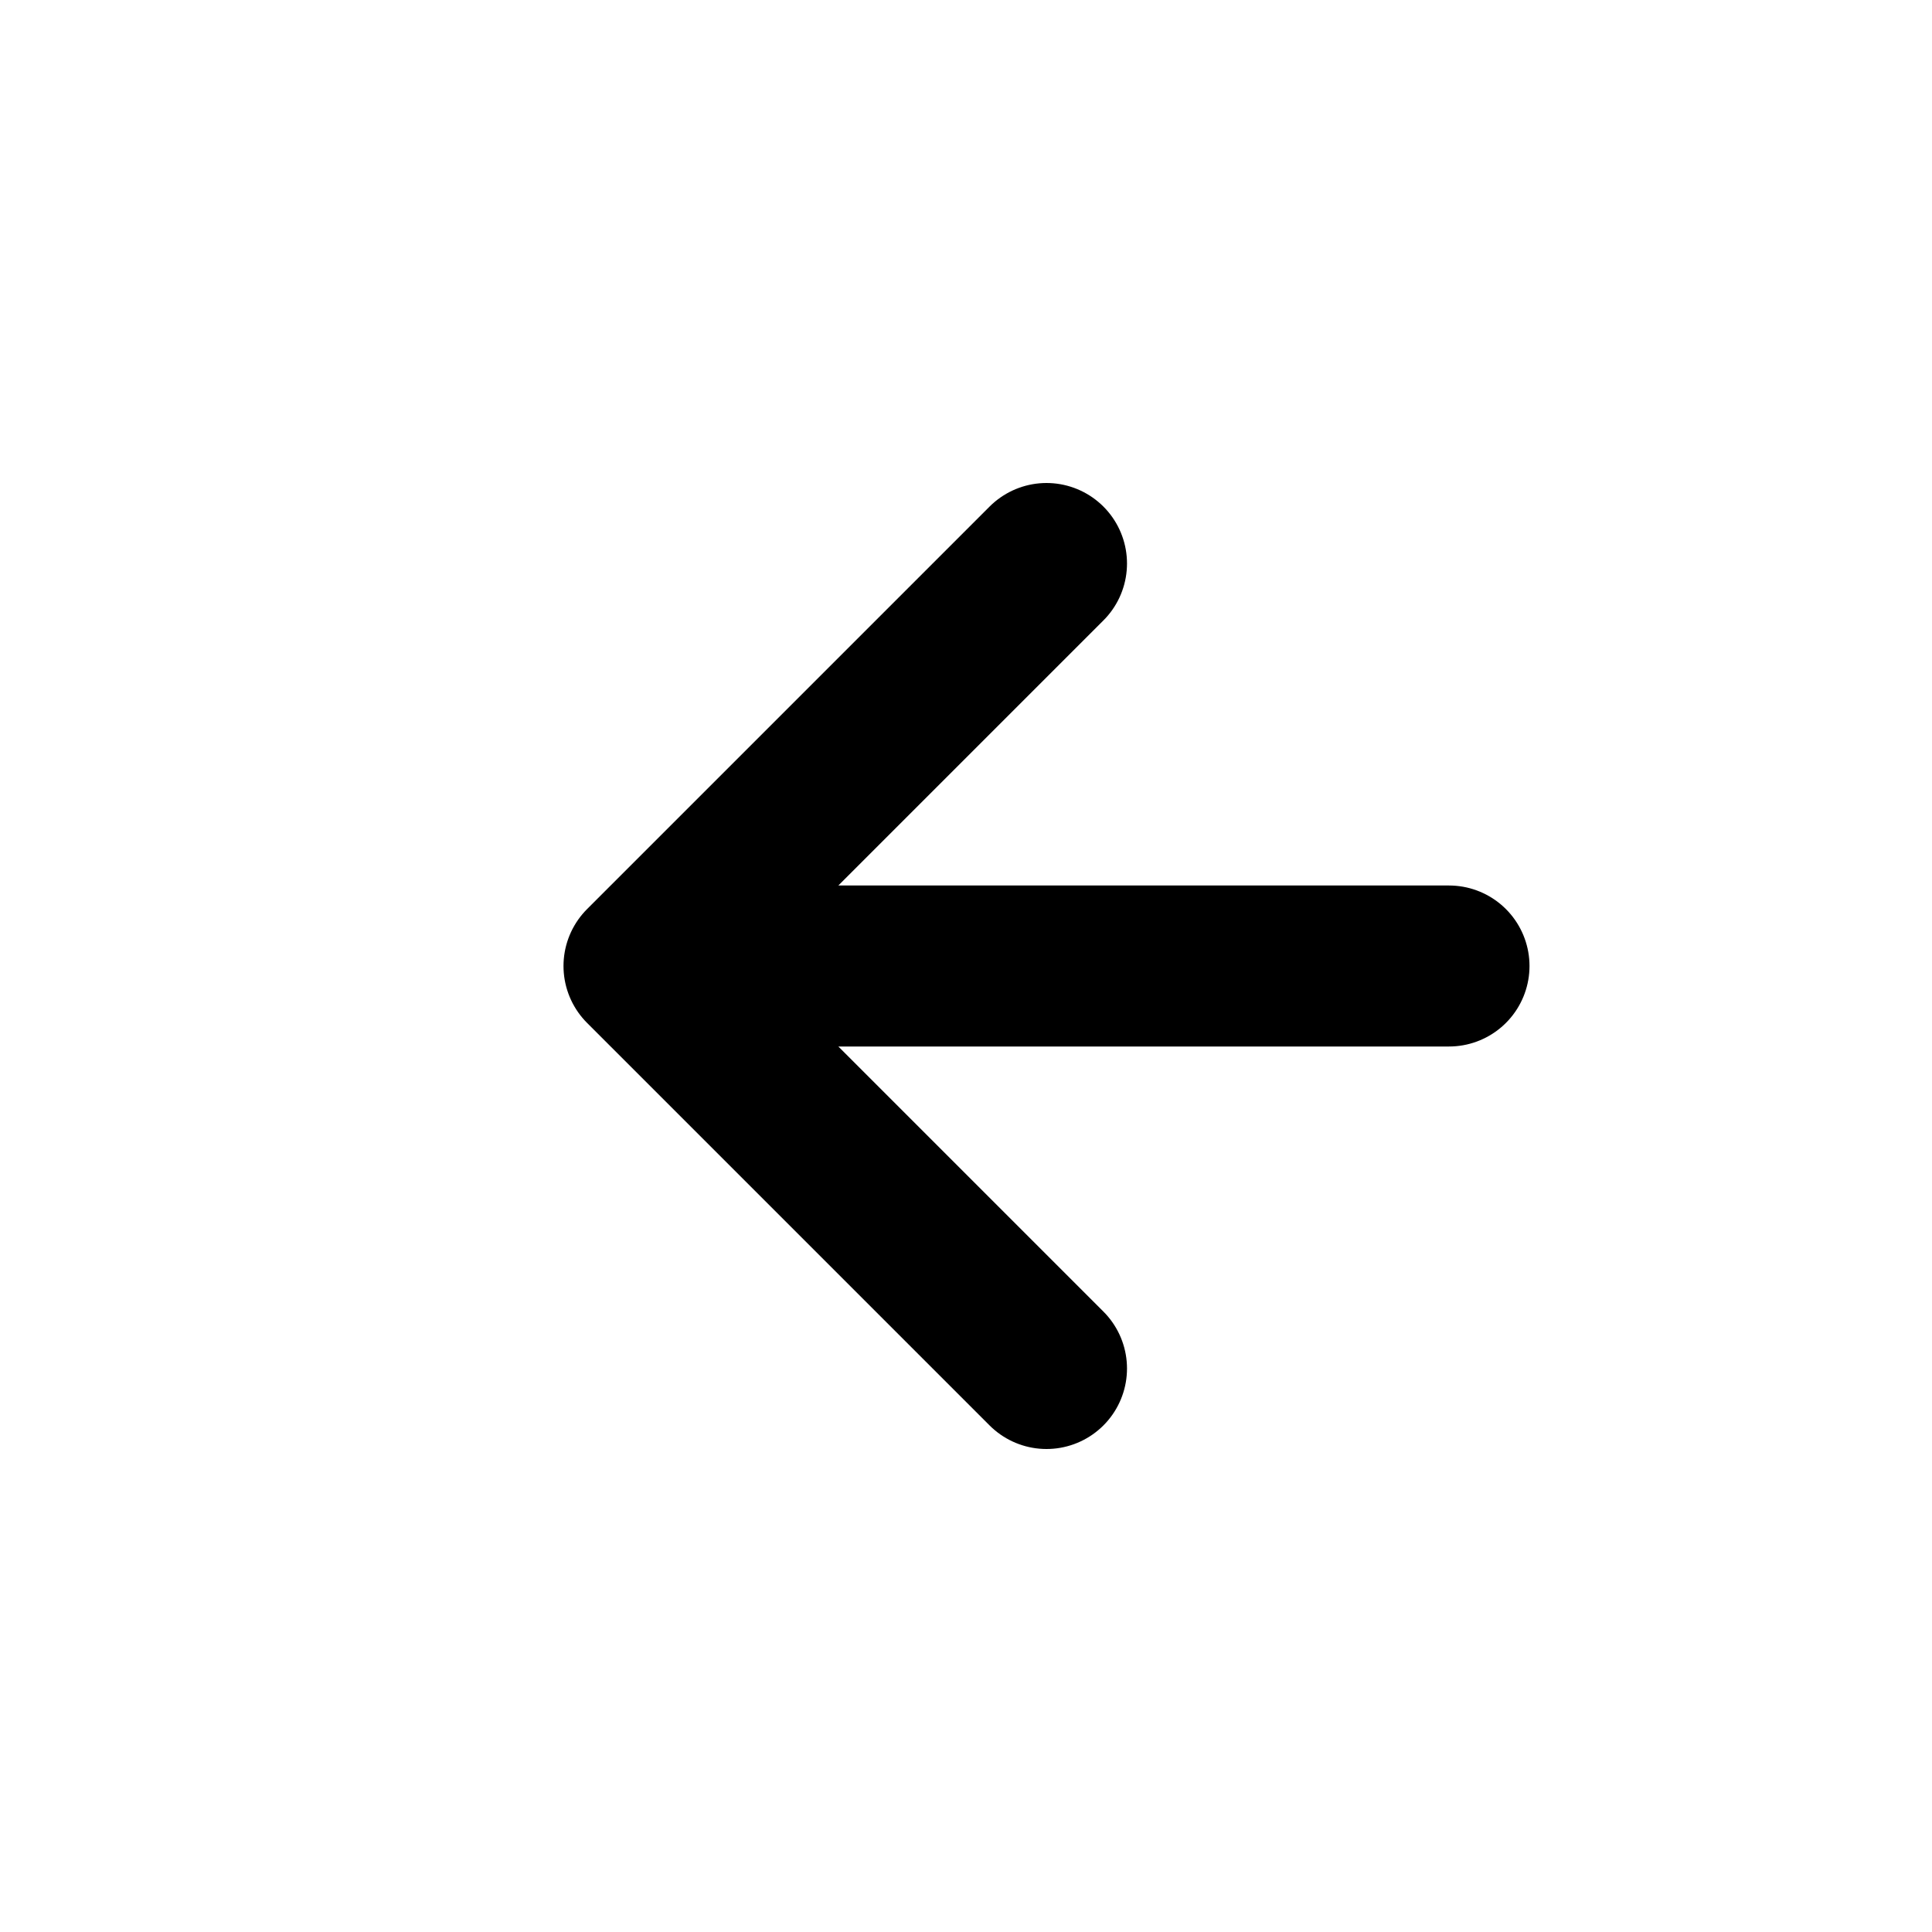 <svg width="24" height="24" fill="none" xmlns="http://www.w3.org/2000/svg">
    <path d="M18 12H8m0 0l5 5m-5-5l5-5" stroke="currentColor" stroke-width="2" stroke-linecap="round" stroke-linejoin="round"/>
</svg>
